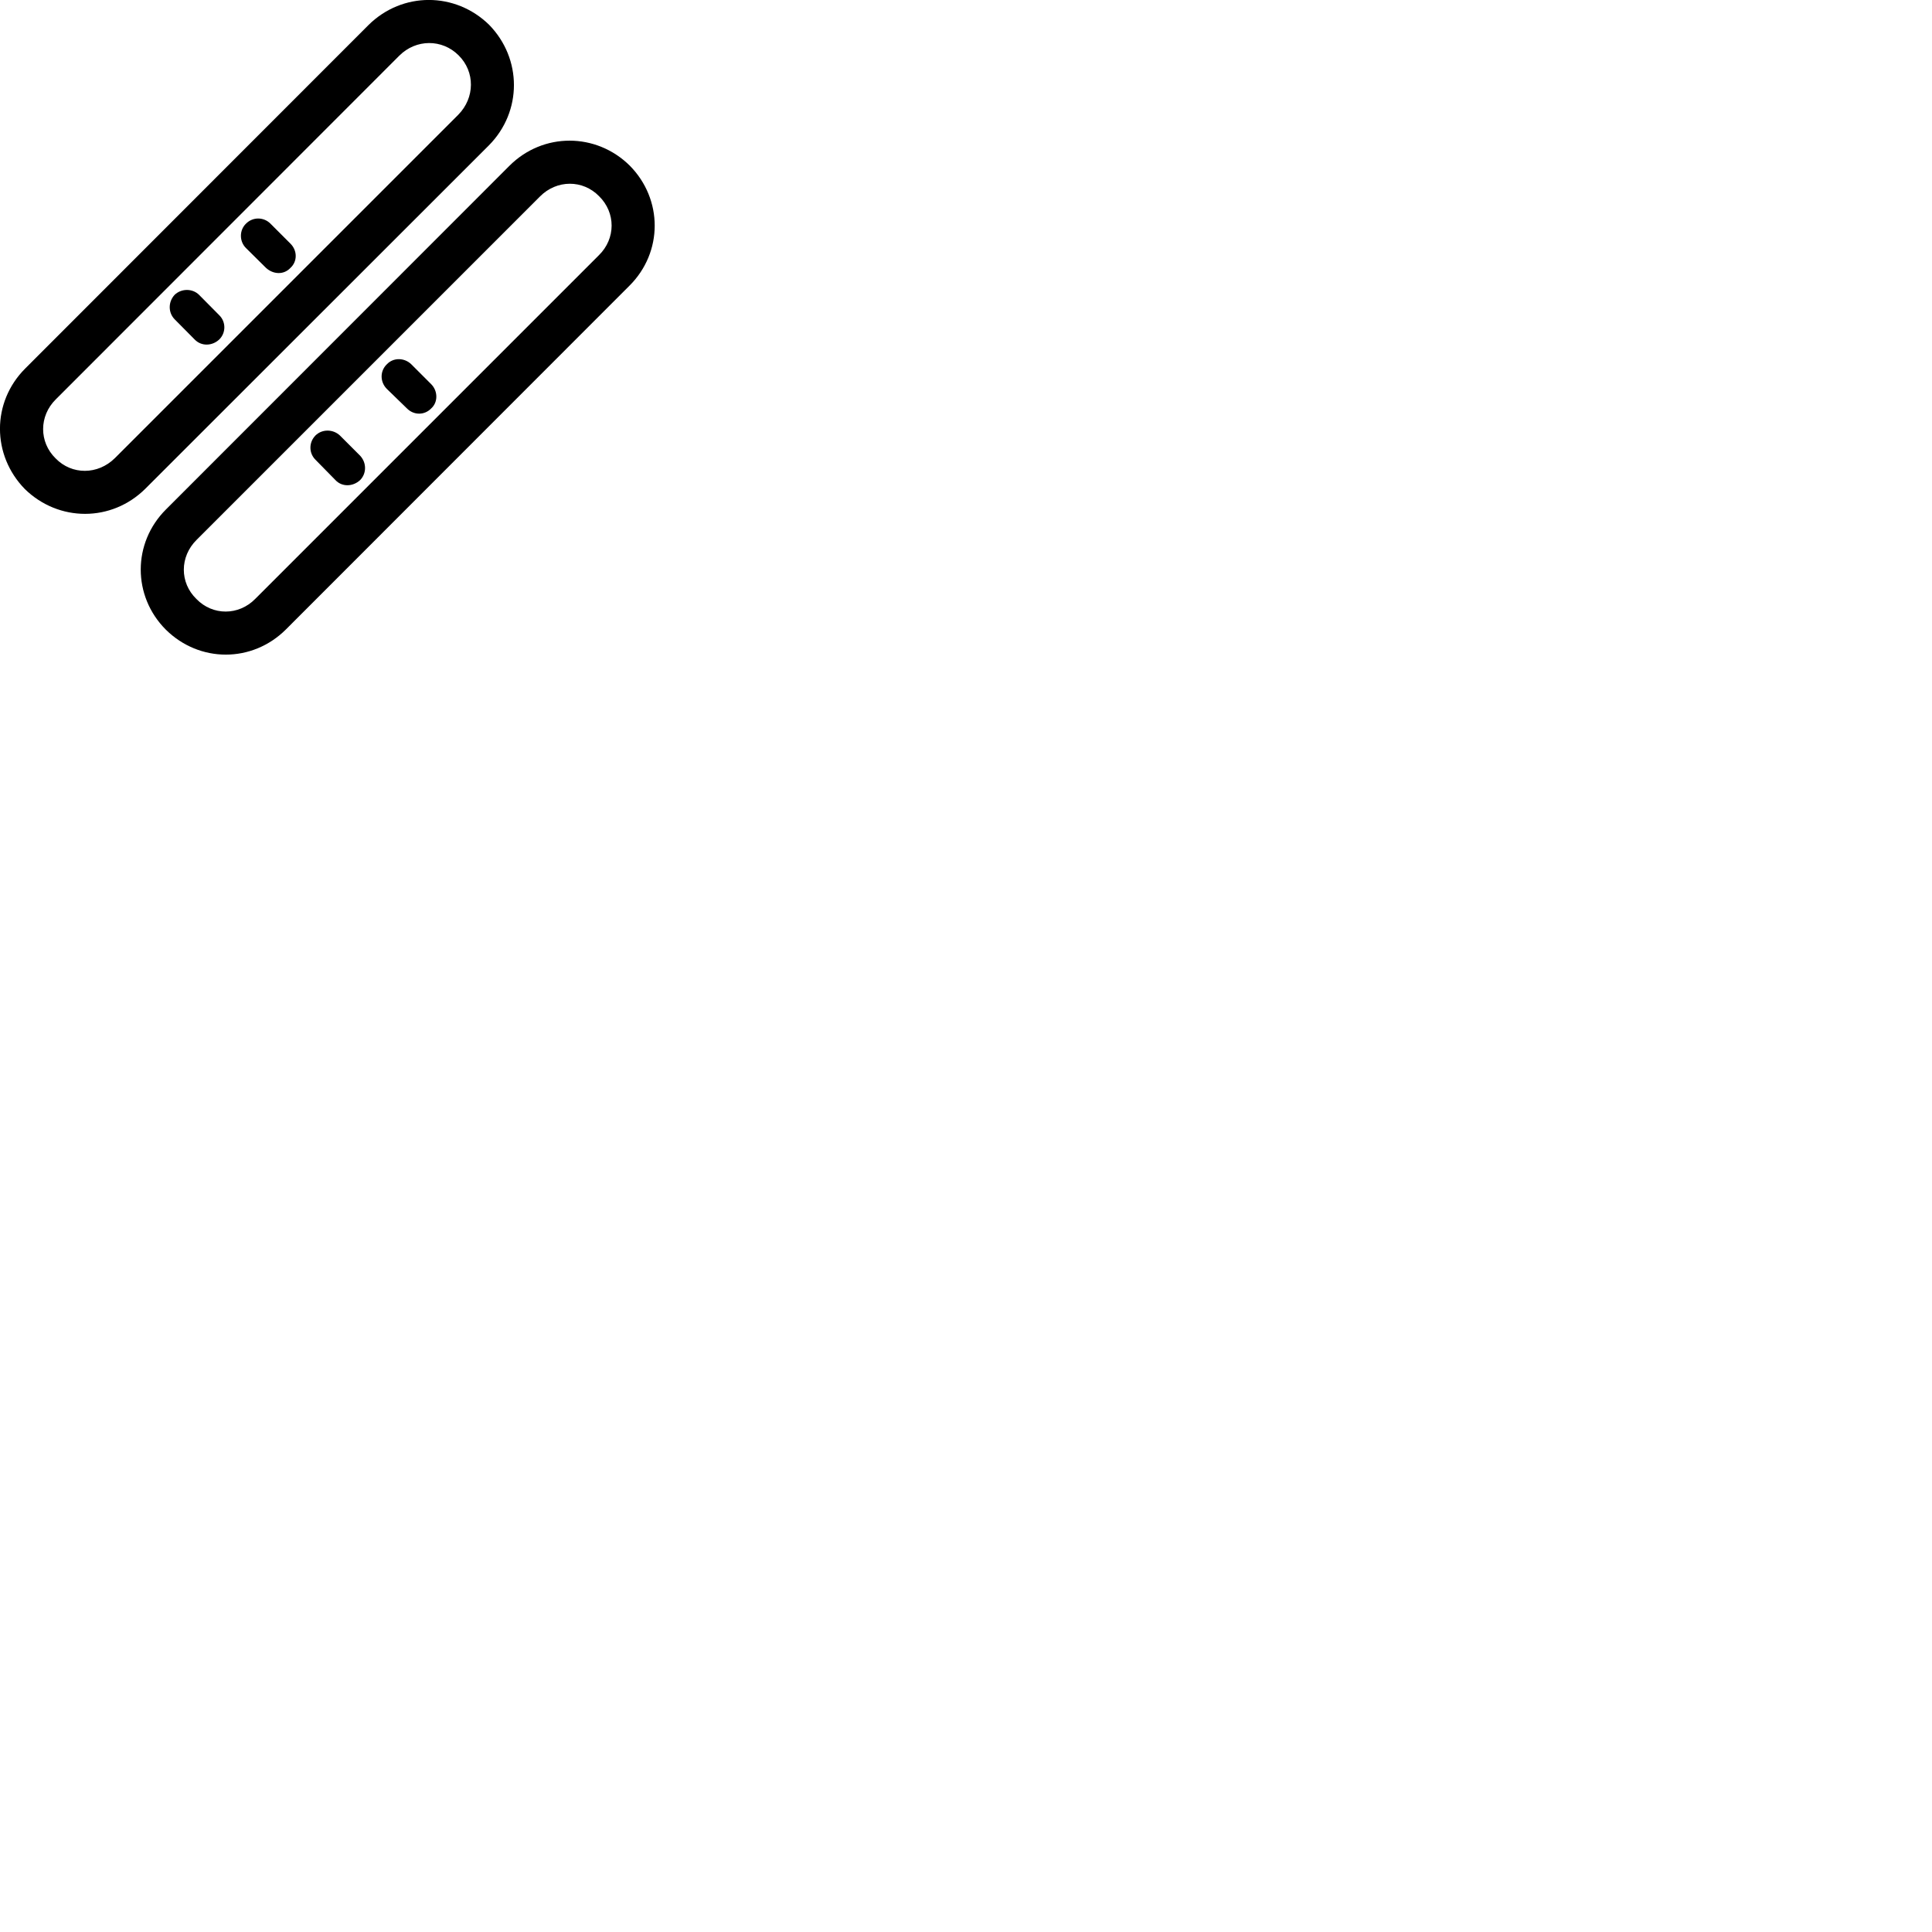 
        <svg xmlns="http://www.w3.org/2000/svg" viewBox="0 0 100 100">
            <path d="M1.306 19.073C-0.444 20.823 -0.424 23.563 1.286 25.313C3.036 27.023 5.776 27.033 7.526 25.293L25.306 7.523C27.036 5.773 27.026 3.033 25.316 1.283C23.566 -0.427 20.826 -0.437 19.076 1.293ZM2.886 20.673L20.666 2.883C21.536 2.013 22.886 2.013 23.736 2.863C24.596 3.713 24.586 5.063 23.716 5.943L5.946 23.713C5.066 24.583 3.716 24.593 2.876 23.723C2.016 22.883 2.016 21.533 2.886 20.673ZM8.596 26.363C6.846 28.103 6.856 30.853 8.576 32.583C10.316 34.313 13.056 34.323 14.806 32.573L32.576 14.793C34.326 13.053 34.316 10.313 32.596 8.573C30.856 6.853 28.106 6.843 26.366 8.583ZM10.176 27.943L27.946 10.173C28.816 9.293 30.166 9.293 31.006 10.153C31.876 11.003 31.876 12.353 30.996 13.213L13.216 30.993C12.356 31.873 11.006 31.873 10.166 31.003C9.296 30.163 9.296 28.813 10.176 27.943ZM12.736 12.843L13.766 13.863C14.146 14.213 14.696 14.233 15.036 13.863C15.396 13.533 15.396 12.973 15.036 12.613L13.996 11.573C13.656 11.233 13.096 11.213 12.736 11.573C12.386 11.903 12.376 12.493 12.736 12.843ZM9.036 16.523L10.076 17.573C10.436 17.943 10.996 17.903 11.346 17.573C11.696 17.233 11.706 16.663 11.346 16.313L10.306 15.263C9.966 14.923 9.386 14.923 9.036 15.263C8.696 15.633 8.706 16.183 9.036 16.523ZM20.026 20.133L21.056 21.133C21.416 21.503 21.976 21.503 22.326 21.133C22.676 20.813 22.666 20.243 22.326 19.893L21.286 18.853C20.936 18.513 20.366 18.493 20.026 18.853C19.666 19.193 19.656 19.763 20.026 20.133ZM16.326 23.793L17.366 24.853C17.706 25.213 18.266 25.193 18.636 24.853C18.976 24.513 18.986 23.953 18.636 23.583L17.596 22.543C17.236 22.203 16.666 22.203 16.326 22.543C15.976 22.903 15.986 23.453 16.326 23.793Z" />
        </svg>
    